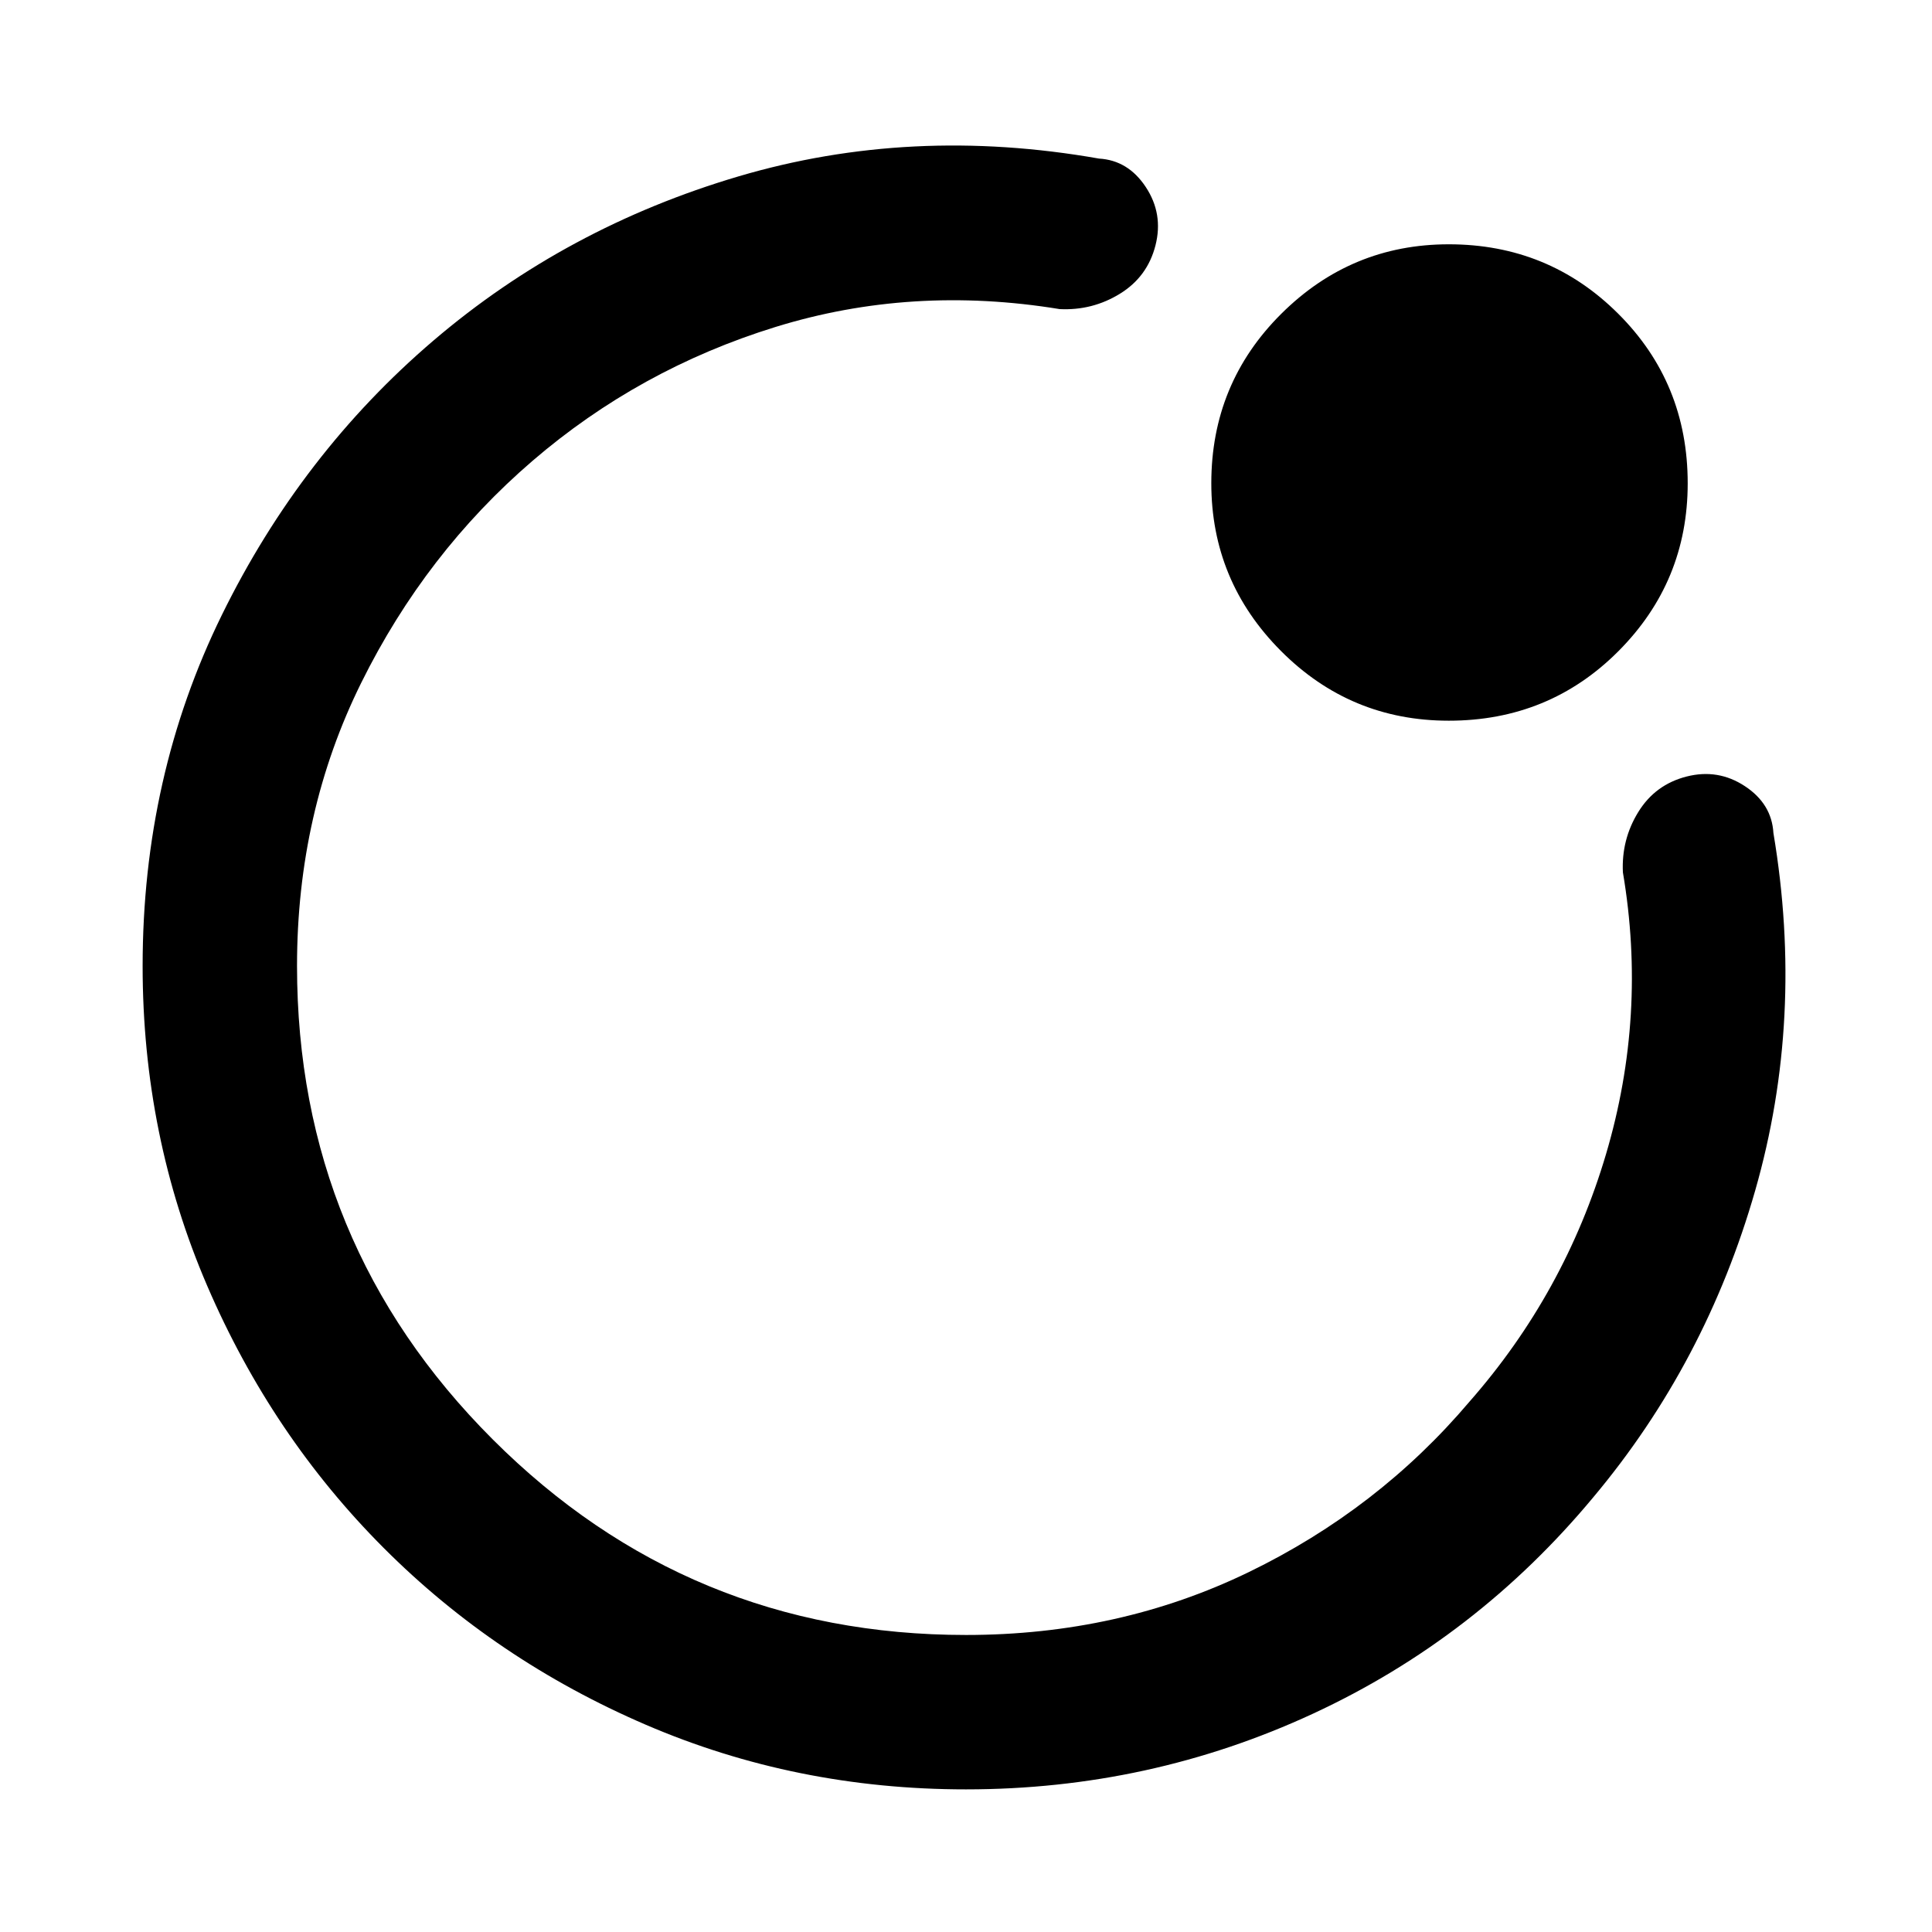 <svg xmlns="http://www.w3.org/2000/svg" height="48" viewBox="0 -960 960 960" width="48"><path d="M480-480Zm-409.13 0q0-94.24 39.37-174.43 39.37-80.2 105.2-136.4 65.84-56.19 151.49-81.52 85.66-25.32 179.16-8.85 14.47.84 23.25 14.15 8.79 13.31 4.82 28.94-3.97 15.63-17.66 24.06-13.68 8.44-29.98 7.64-73.54-12.05-141.24 8.9-67.69 20.95-120.74 66.56-53.04 45.62-85 110.14-31.95 64.52-31.95 140.81 0 138 97.21 235.2Q342-147.59 480-147.59q76.04 0 140.43-31.2 64.4-31.21 109.77-84.76 47.36-53.91 67.81-122.92 20.45-69.01 8.4-140.05-.8-16.3 7.64-29.98 8.43-13.69 24.06-17.66 15.63-3.97 28.94 4.82 13.31 8.78 14.15 23.25 15.47 92.07-9.07 177.72T791.8-216.14q-58.17 70.03-139.36 107.65Q571.26-70.87 480-70.87q-84.49 0-159.1-32.11-74.6-32.11-130.22-87.83-55.62-55.71-87.71-130.25-32.1-74.53-32.1-158.94Zm648.99-121.89q-48.88 0-83.43-34.72-34.54-34.71-34.54-83.28 0-49.57 34.72-84.14 34.71-34.58 83.28-34.58 49.57 0 84.14 34.44 34.58 34.43 34.58 84.31 0 48.88-34.44 83.43-34.43 34.54-84.31 34.54Z"/></svg>